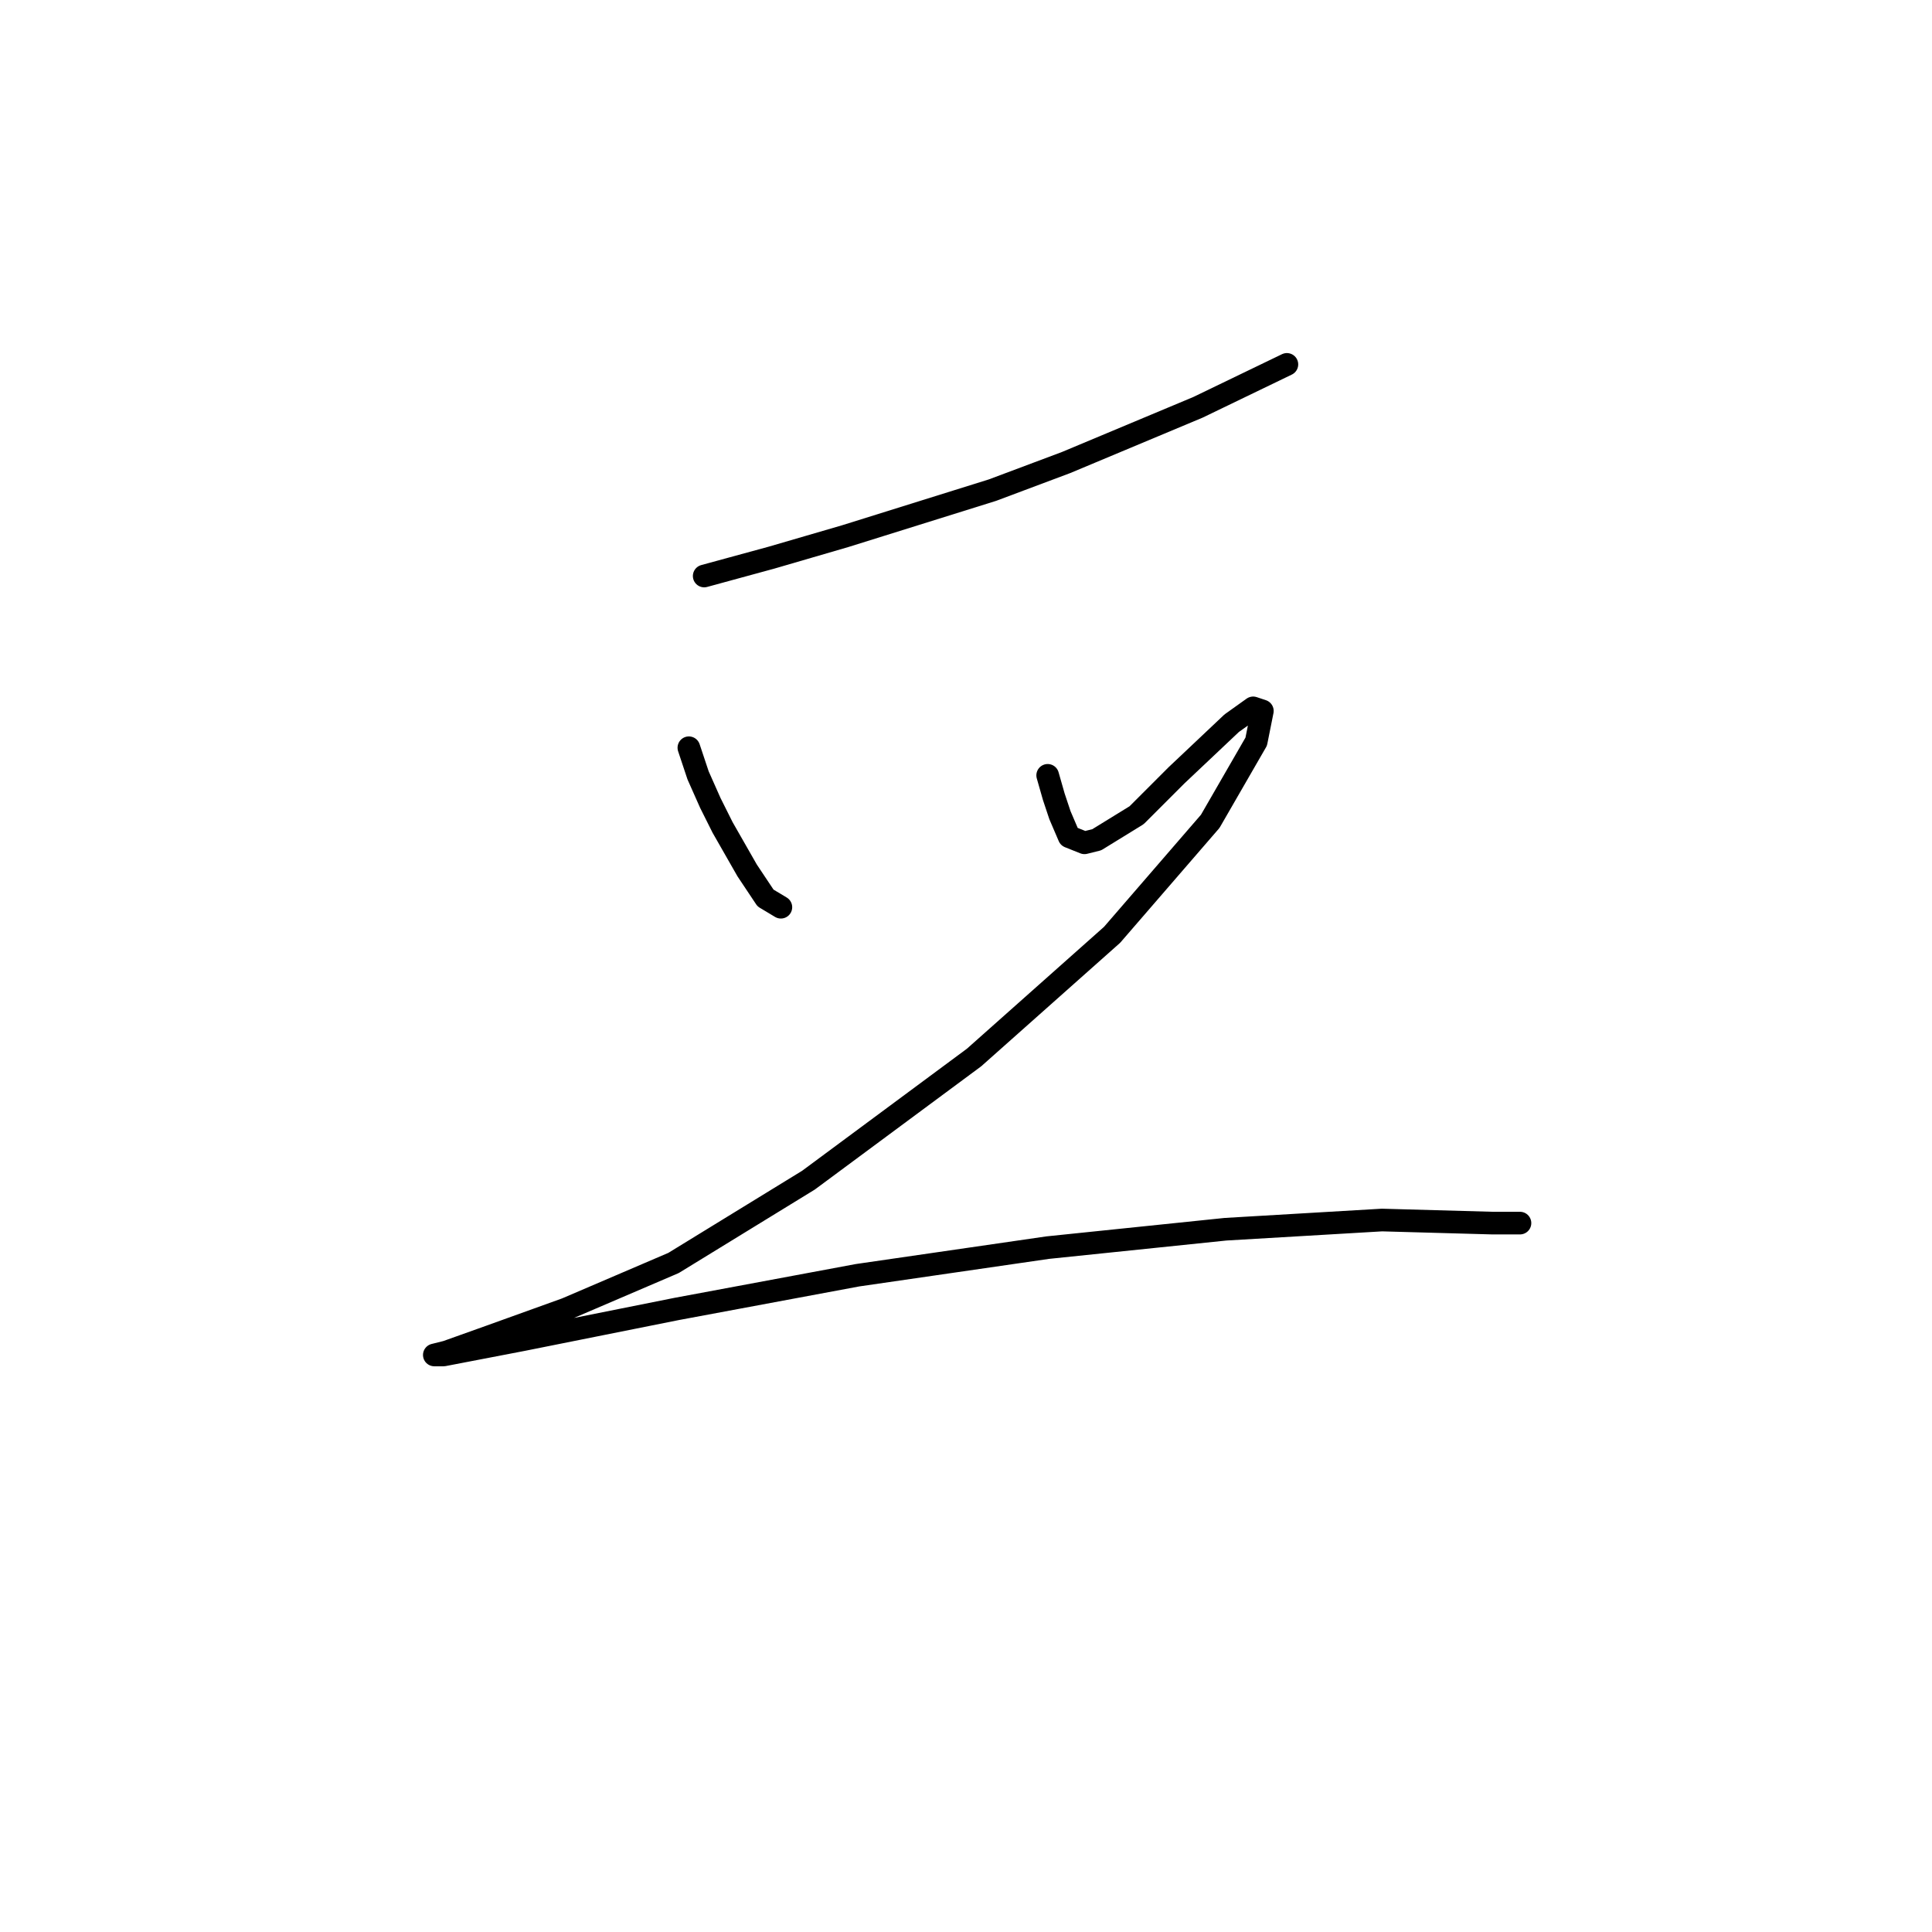 <?xml version="1.0" standalone="no"?>
    <svg width="256" height="256" xmlns="http://www.w3.org/2000/svg" version="1.1">
    <polyline stroke="black" stroke-width="3" stroke-linecap="round" fill="transparent" stroke-linejoin="round" points="93.31 76.324 102.25 73.885 112.003 71.041 131.509 64.945 141.262 61.288 158.735 53.973 170.52 48.284 170.52 48.284 " />
        <polyline stroke="black" stroke-width="3" stroke-linecap="round" fill="transparent" stroke-linejoin="round" points="91.279 99.08 92.498 102.737 94.123 106.395 95.749 109.645 99 115.335 101.438 118.992 103.47 120.211 103.47 120.211 " />
        <polyline stroke="black" stroke-width="3" stroke-linecap="round" fill="transparent" stroke-linejoin="round" points="138.823 102.737 139.636 105.582 140.449 108.02 141.668 110.865 143.7 111.677 145.325 111.271 150.608 108.02 155.891 102.737 163.205 95.829 166.05 93.797 167.269 94.204 166.456 98.267 160.361 108.833 147.357 123.868 129.071 140.123 107.127 156.378 89.247 167.349 75.024 173.445 64.865 177.102 59.176 179.134 57.55 179.54 58.769 179.54 69.335 177.509 89.653 173.445 113.629 168.975 138.823 165.318 162.393 162.879 183.117 161.66 197.746 162.067 201.404 162.067 201.404 162.067 " />
        </svg>